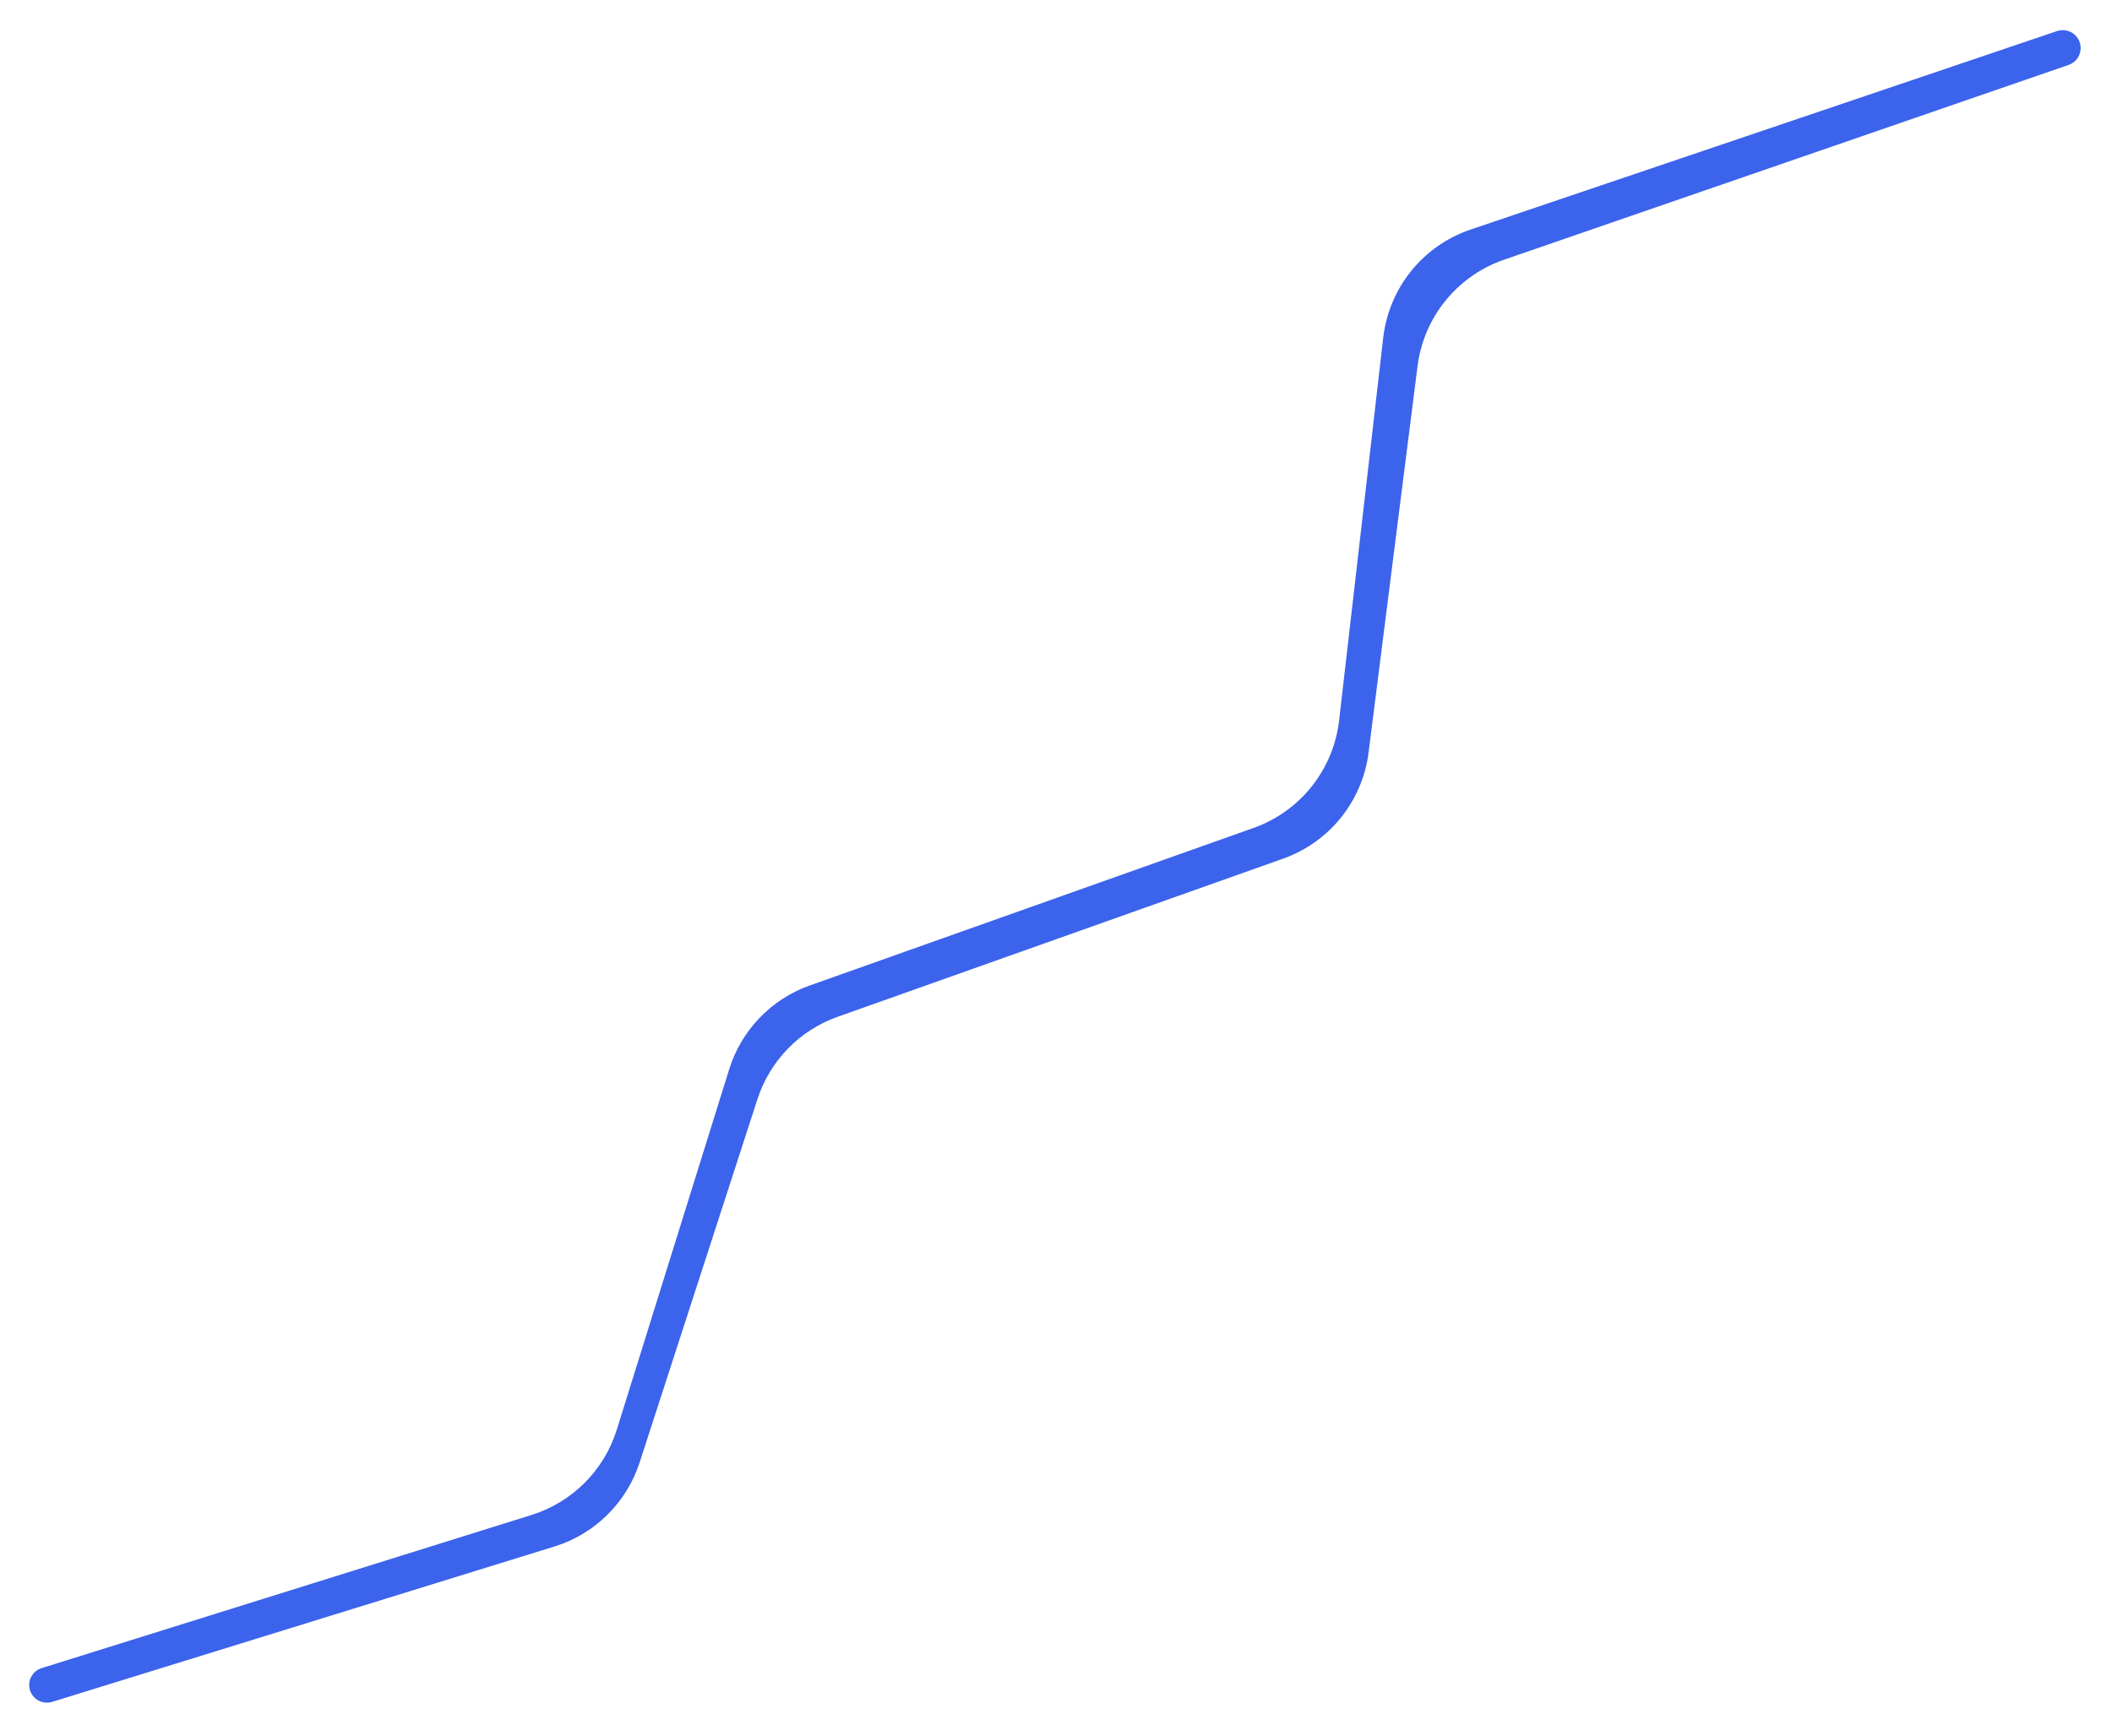 <svg width="309" height="254" viewBox="0 0 309 254" fill="none" xmlns="http://www.w3.org/2000/svg">
<g filter="url(#filter0_d_420_1065)">
<path d="M4.842 244.156C3.701 242.735 4.347 240.612 6.086 240.068L77.771 217.657C83.724 215.796 88.384 211.132 90.24 205.179L106.688 152.438C108.469 146.728 112.834 142.19 118.47 140.189L183.403 117.138C190.235 114.712 195.091 108.61 195.921 101.408L202.376 45.407C203.217 38.104 208.196 31.942 215.159 29.586L300.957 0.546C301.998 0.194 303.148 0.529 303.836 1.386C304.971 2.798 304.362 4.908 302.65 5.499L220.049 33.999C213.211 36.358 208.306 42.395 207.396 49.571L200.231 106.112C199.329 113.227 194.497 119.228 187.738 121.628L122.539 144.774C116.974 146.75 112.644 151.201 110.822 156.818L93.58 209.982C91.674 215.861 87.026 220.446 81.121 222.272L7.622 245.006C6.609 245.32 5.506 244.983 4.842 244.156Z" fill="#3C63EB"/>
</g>
<defs>
<filter id="filter0_d_420_1065" x="0.271" y="0.408" width="308.144" height="252.714" filterUnits="userSpaceOnUse" color-interpolation-filters="sRGB">
<feFlood flood-opacity="0" result="BackgroundImageFix"/>
<feColorMatrix in="SourceAlpha" type="matrix" values="0 0 0 0 0 0 0 0 0 0 0 0 0 0 0 0 0 0 127 0" result="hardAlpha"/>
<feOffset dy="4"/>
<feGaussianBlur stdDeviation="2"/>
<feComposite in2="hardAlpha" operator="out"/>
<feColorMatrix type="matrix" values="0 0 0 0 0 0 0 0 0 0 0 0 0 0 0 0 0 0 0.25 0"/>
<feBlend mode="normal" in2="BackgroundImageFix" result="effect1_dropShadow_420_1065"/>
<feBlend mode="normal" in="SourceGraphic" in2="effect1_dropShadow_420_1065" result="shape"/>
</filter>
</defs>
</svg>
